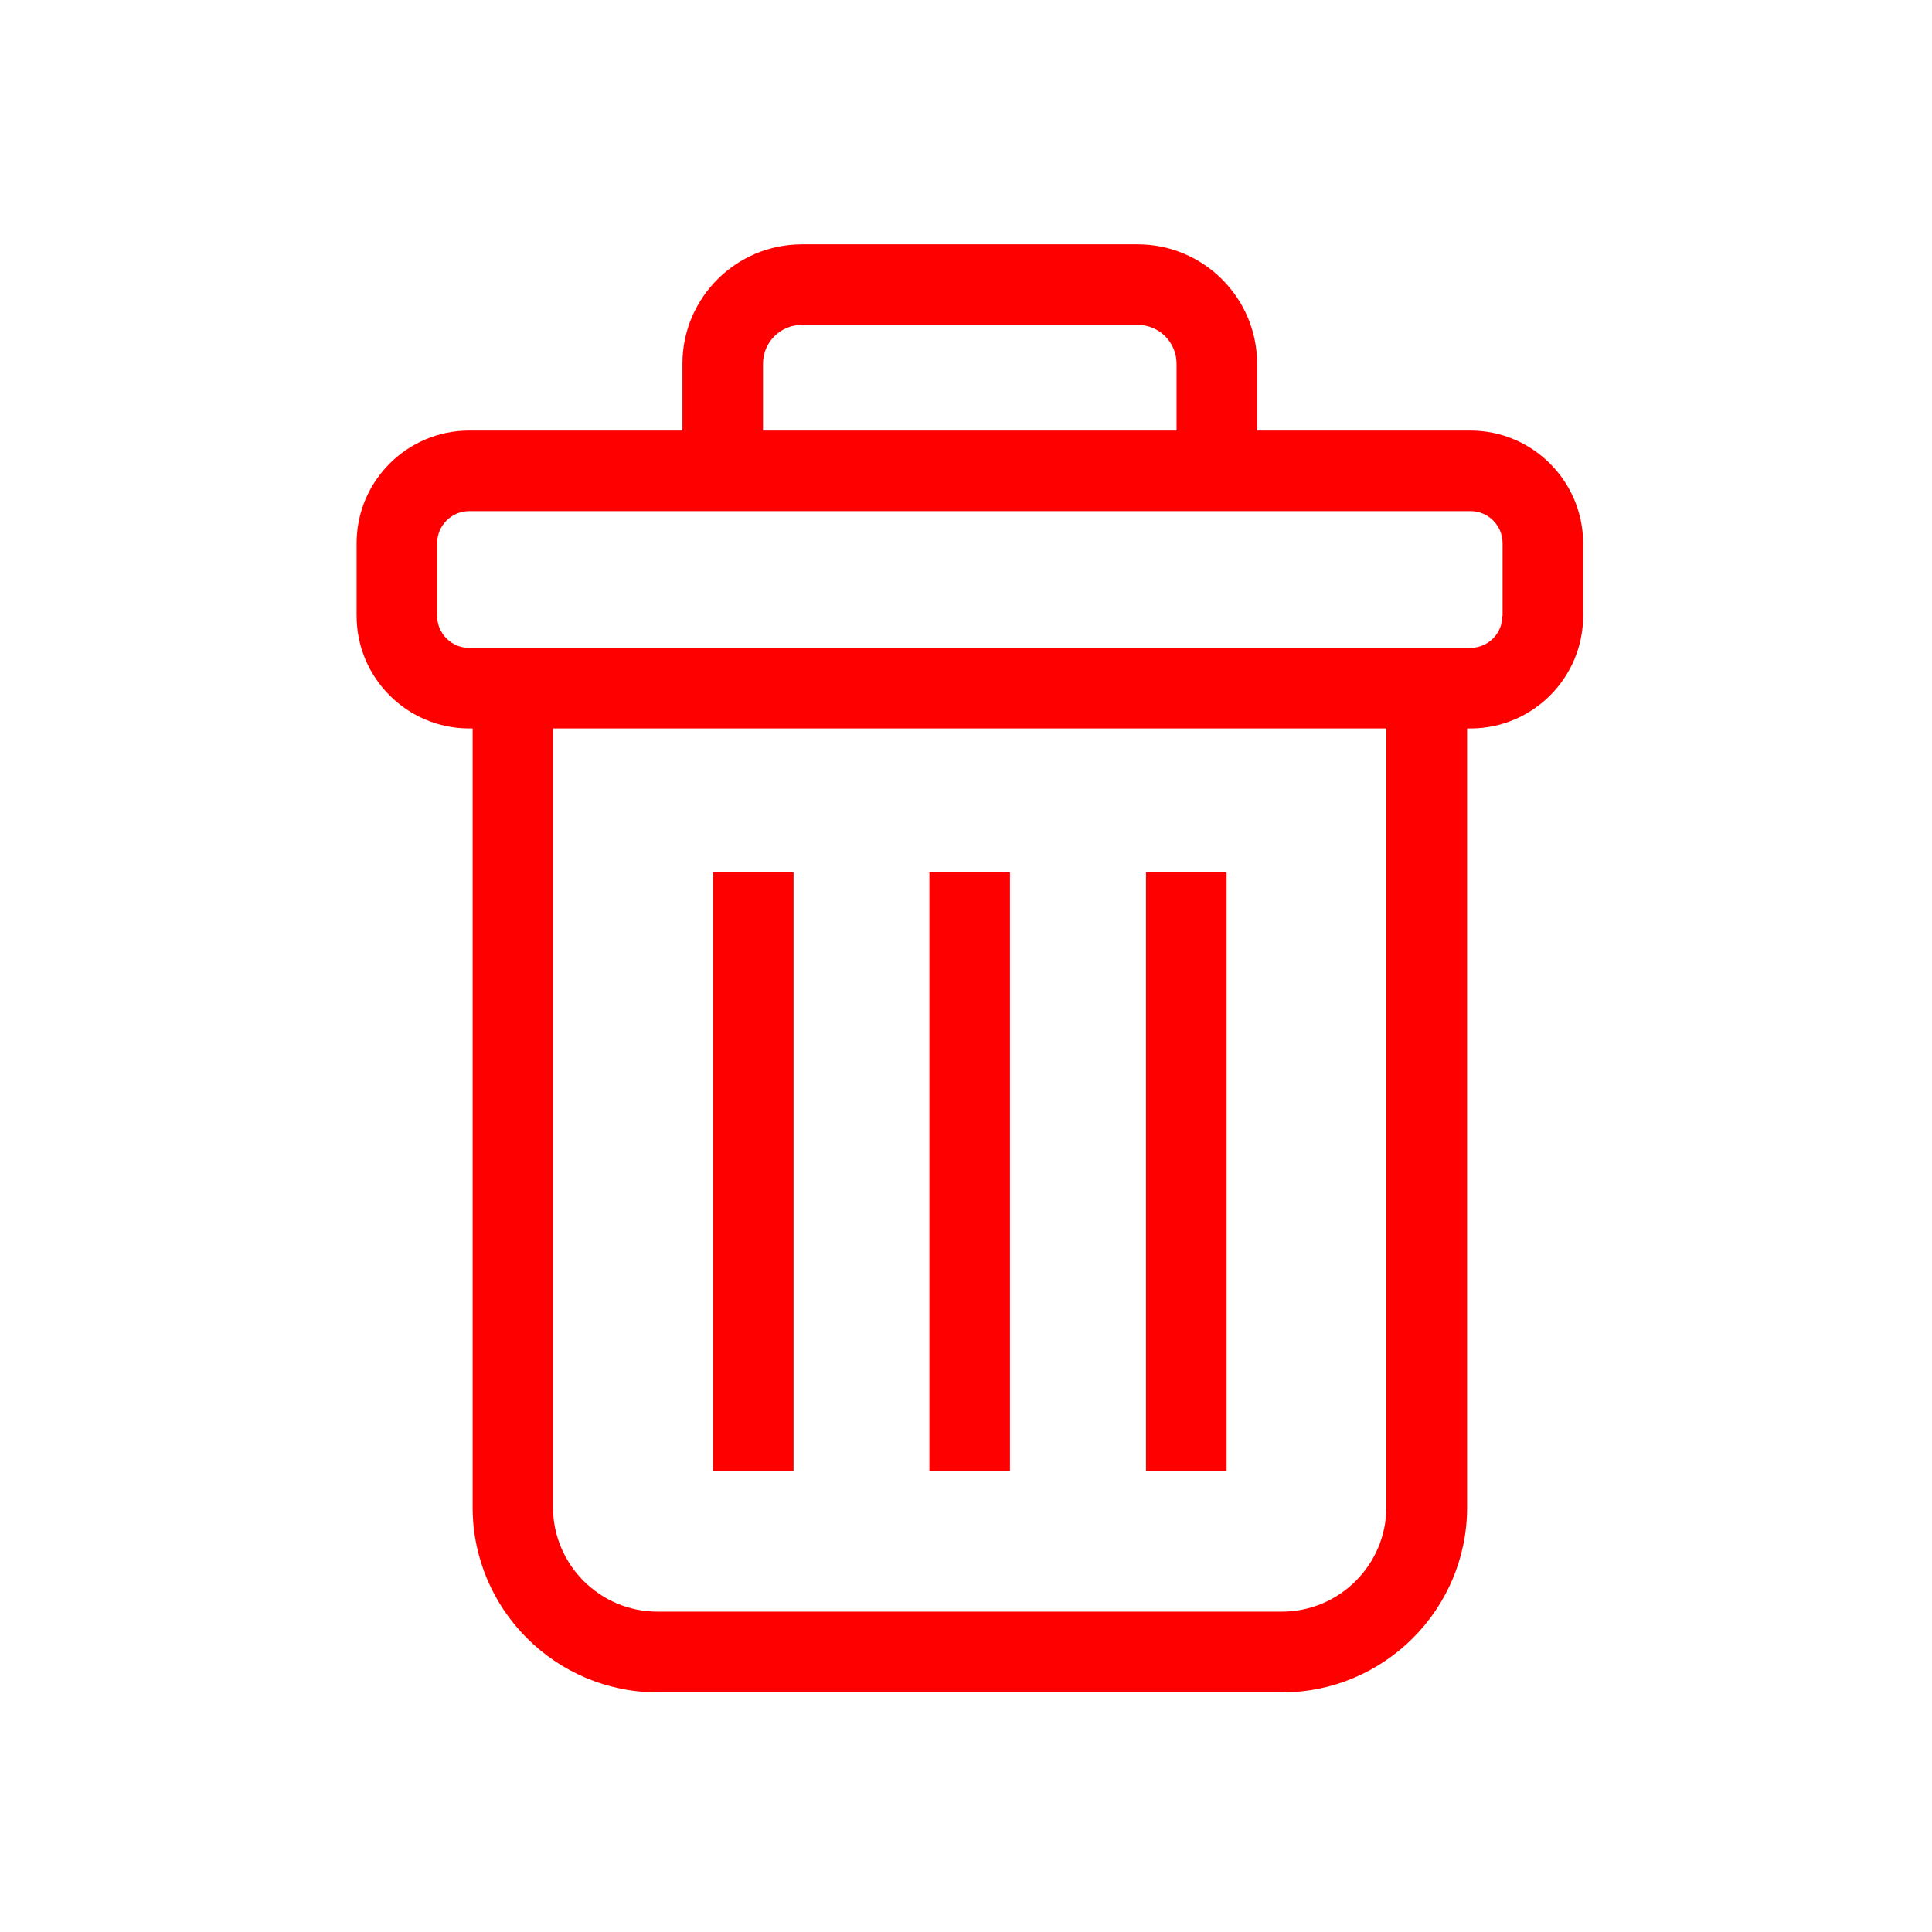 <svg class="svg-icon" style="width: 1em; height: 1em;vertical-align: middle;fill: red;overflow: hidden;" viewBox="0 0 1024 1024" version="1.1" xmlns="http://www.w3.org/2000/svg"><path d="M779.3 228.2h-113v-35.4c0-34.9-28.4-63.3-63.3-63.3H425c-34.9 0-63.3 28.4-63.3 63.3v35.4h-113c-32.9 0-59.7 26.8-59.7 59.7v38.5c0 32.9 26.8 59.7 59.7 59.7h1.8v412.8c0 54.1 44 98.1 98.1 98.1h330.9c54.1 0 98.1-44 98.1-98.1V386.1h1.8c32.9 0 59.7-26.8 59.7-59.7v-38.5c-0.1-32.9-26.8-59.7-59.8-59.7z m-374.9-35.4c0-11.4 9.2-20.6 20.6-20.6h178c11.4 0 20.6 9.2 20.6 20.6v35.4H404.4v-35.4z m330.4 606c0 30.5-24.8 55.4-55.4 55.4H348.5c-30.5 0-55.4-24.8-55.4-55.4V386.1h441.7v412.7z m61.5-472.4c0 9.4-7.6 17-17 17H248.7c-9.4 0-17-7.6-17-17v-38.5c0-9.4 7.6-17 17-17h530.7c9.4 0 17 7.6 17 17v38.5z"  /><path d="M377.9 462.3h42.7v317.5h-42.7zM492.6 462.3h42.7v317.5h-42.7zM607.4 462.3h42.7v317.5h-42.7z"  /></svg>